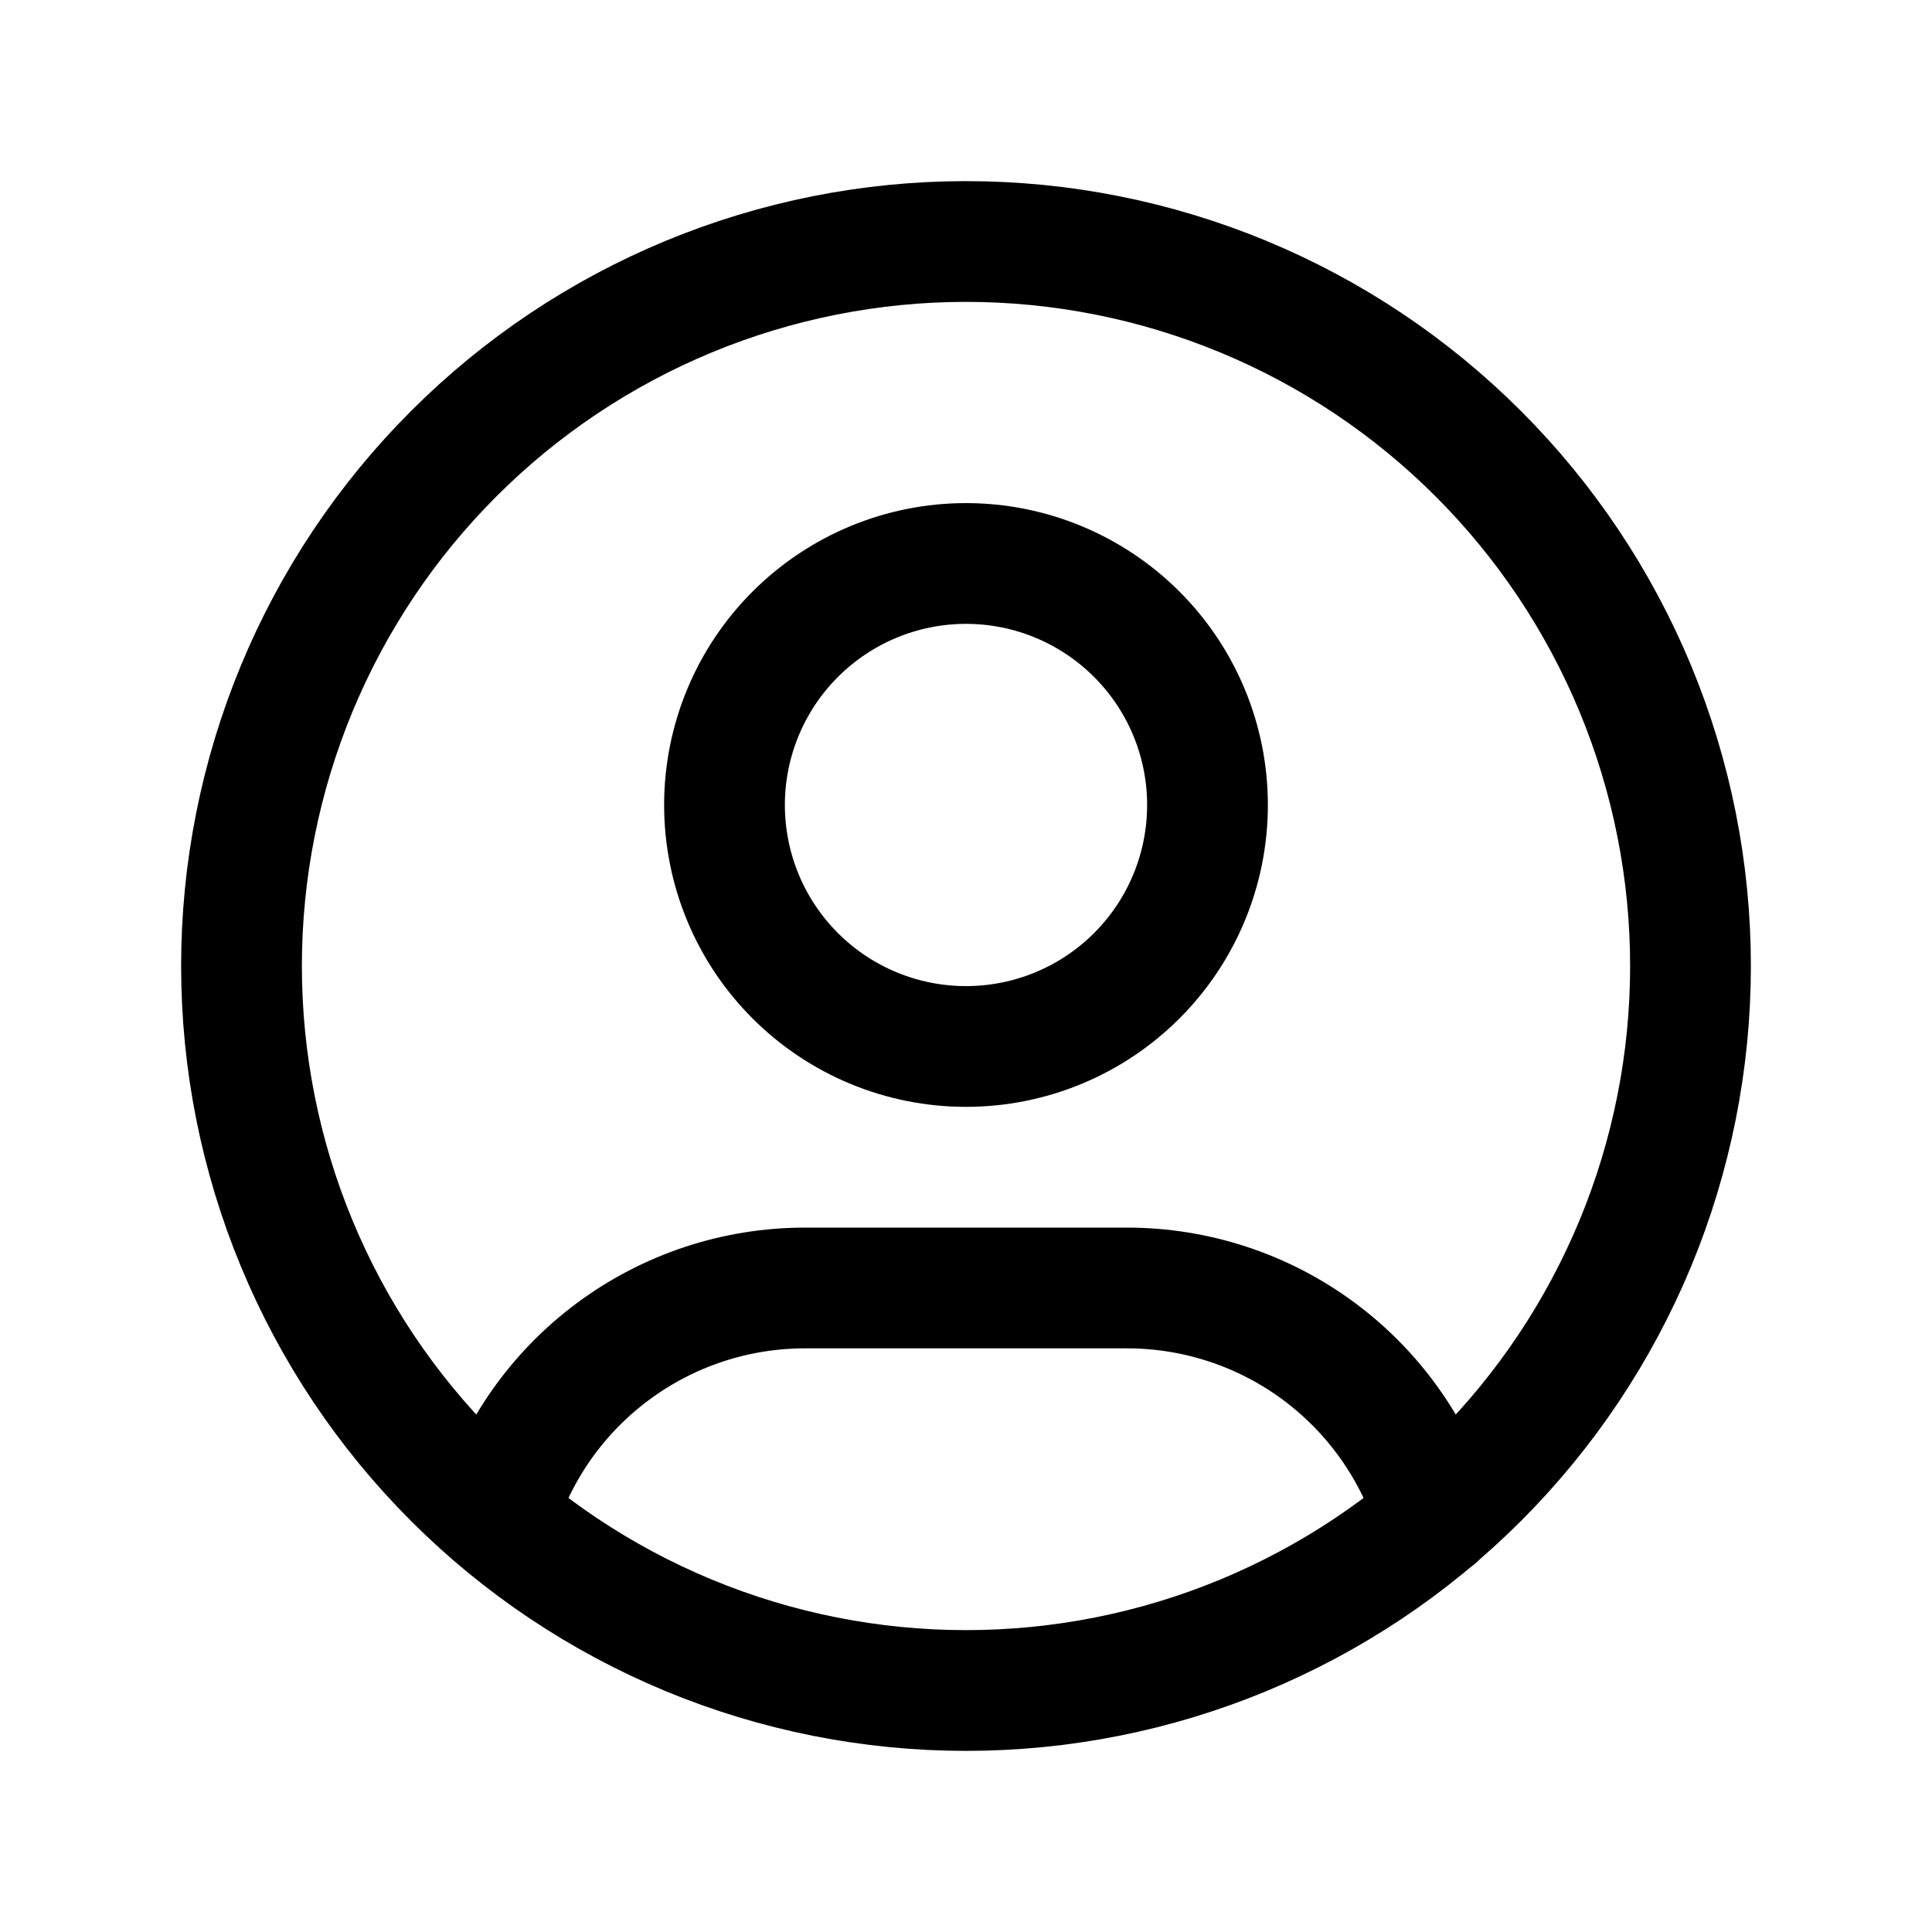 <svg width="32" height="32" viewBox="0 0 32 32" fill="none" xmlns="http://www.w3.org/2000/svg">
<path d="M4 16C4 17.576 4.31 19.136 4.913 20.592C5.516 22.048 6.4 23.371 7.515 24.485C8.629 25.6 9.952 26.483 11.408 27.087C12.864 27.69 14.424 28 16 28C17.576 28 19.136 27.69 20.592 27.087C22.048 26.483 23.371 25.6 24.485 24.485C25.6 23.371 26.483 22.048 27.087 20.592C27.69 19.136 28 17.576 28 16C28 14.424 27.69 12.864 27.087 11.408C26.483 9.952 25.6 8.629 24.485 7.515C23.371 6.4 22.048 5.516 20.592 4.913C19.136 4.31 17.576 4 16 4C14.424 4 12.864 4.31 11.408 4.913C9.952 5.516 8.629 6.4 7.515 7.515C6.4 8.629 5.516 9.952 4.913 11.408C4.31 12.864 4 14.424 4 16Z" stroke="black" stroke-width="2" stroke-linecap="round" stroke-linejoin="round"/>
<path d="M12 13.333C12 14.394 12.421 15.412 13.172 16.162C13.922 16.912 14.939 17.333 16 17.333C17.061 17.333 18.078 16.912 18.828 16.162C19.579 15.412 20 14.394 20 13.333C20 12.273 19.579 11.255 18.828 10.505C18.078 9.755 17.061 9.333 16 9.333C14.939 9.333 13.922 9.755 13.172 10.505C12.421 11.255 12 12.273 12 13.333Z" stroke="black" stroke-width="2" stroke-linecap="round" stroke-linejoin="round"/>
<path d="M8.224 25.132C8.554 24.034 9.229 23.071 10.15 22.387C11.07 21.702 12.187 21.333 13.333 21.333H18.667C19.815 21.333 20.933 21.703 21.854 22.389C22.775 23.075 23.45 24.04 23.779 25.14" stroke="black" stroke-width="2" stroke-linecap="round" stroke-linejoin="round"/>
</svg>
